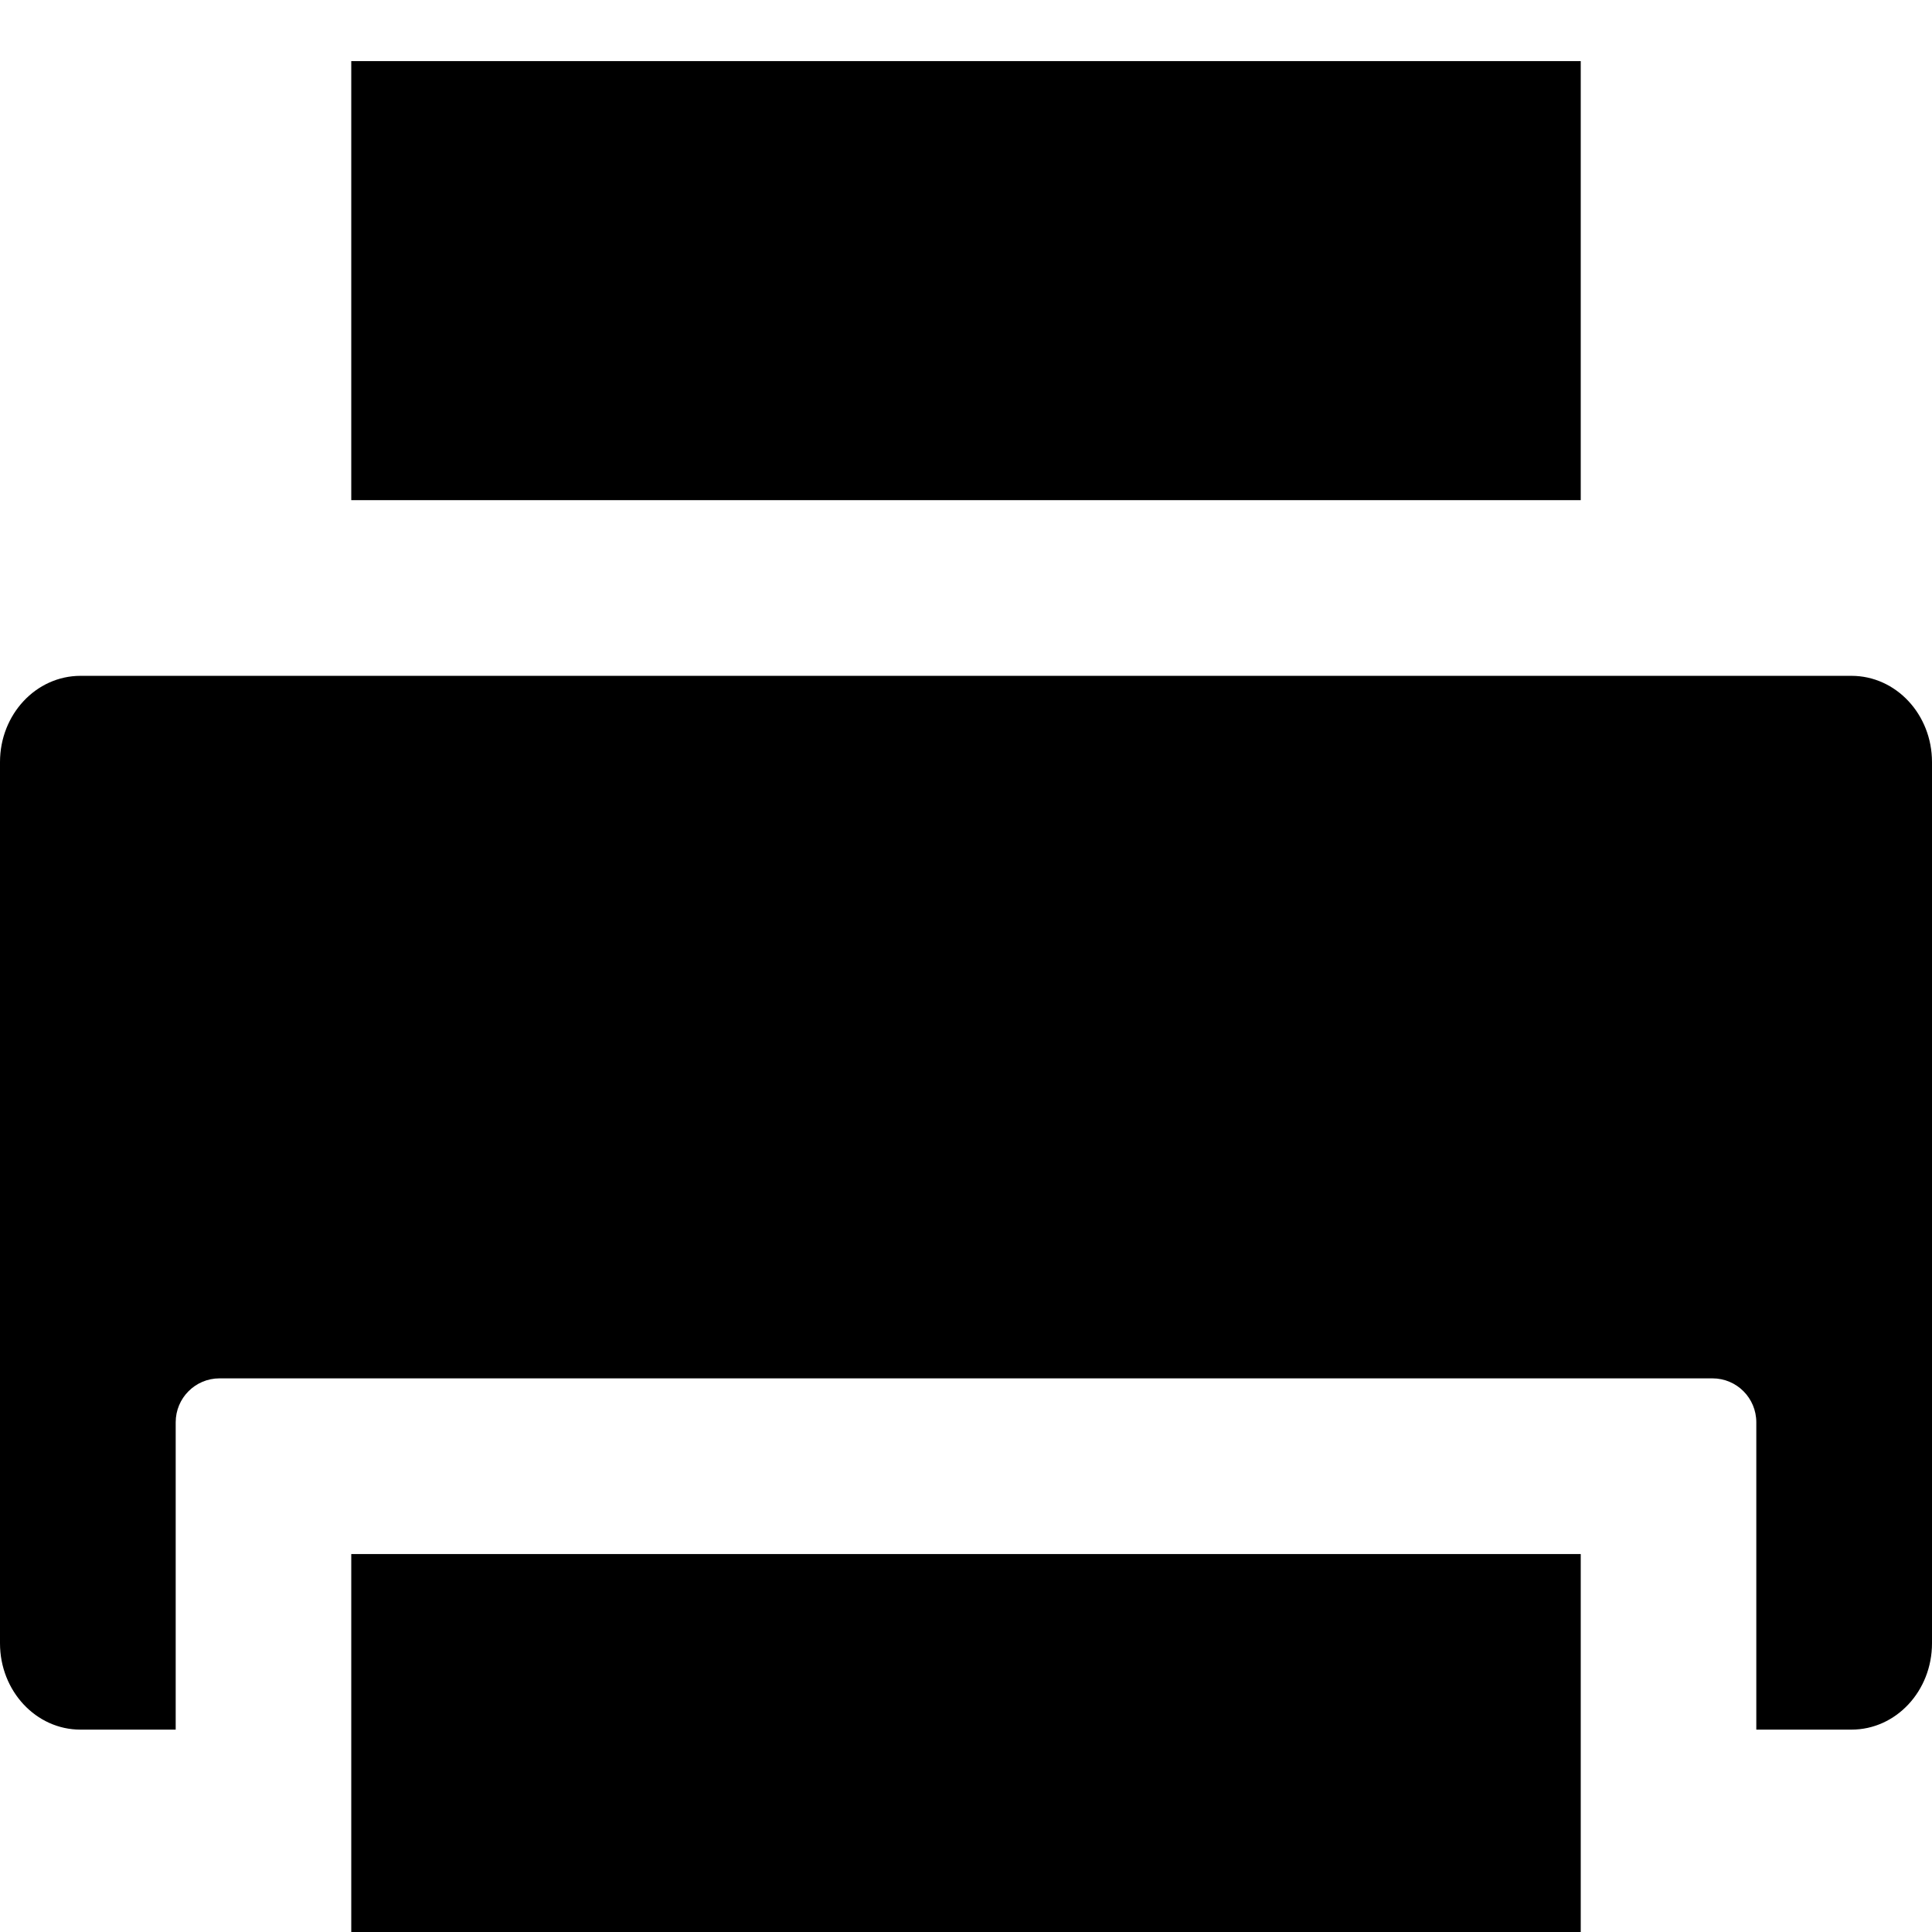 <?xml version="1.0" encoding="UTF-8"?>
<!DOCTYPE svg PUBLIC "-//W3C//DTD SVG 1.1//EN" "http://www.w3.org/Graphics/SVG/1.1/DTD/svg11.dtd">
<svg version="1.1" xmlns="http://www.w3.org/2000/svg" xmlns:xlink="http://www.w3.org/1999/xlink" x="0" y="0" width="16" height="16" viewBox="0, 0, 16, 16">
  <g id="Background">
    <rect x="0" y="0" width="16" height="16" fill="#000000" fill-opacity="0"/>
  </g>
  <g id="App">
    <path d="M15.333,5.597 C15.702,5.597 16,5.917 16,6.311 L16,13.609 C16,14.004 15.702,14.324 15.333,14.324 L14.545,14.324 L14.545,11.779 C14.545,11.578 14.383,11.415 14.182,11.415 L1.818,11.415 C1.617,11.415 1.455,11.578 1.455,11.779 L1.455,14.324 L0.666,14.324 C0.298,14.324 0,14.004 0,13.609 L0,6.311 C0,5.917 0.298,5.597 0.667,5.597 L15.333,5.597 z M2.909,0.506 L13.091,0.506 L13.091,4.142 L2.909,4.142 L2.909,0.506 z M2.909,12.87 L13.091,12.87 L13.091,16.506 L2.909,16.506 L2.909,12.87 z" fill="#000000" id="Combined-Shape"/>
  </g>
</svg>
